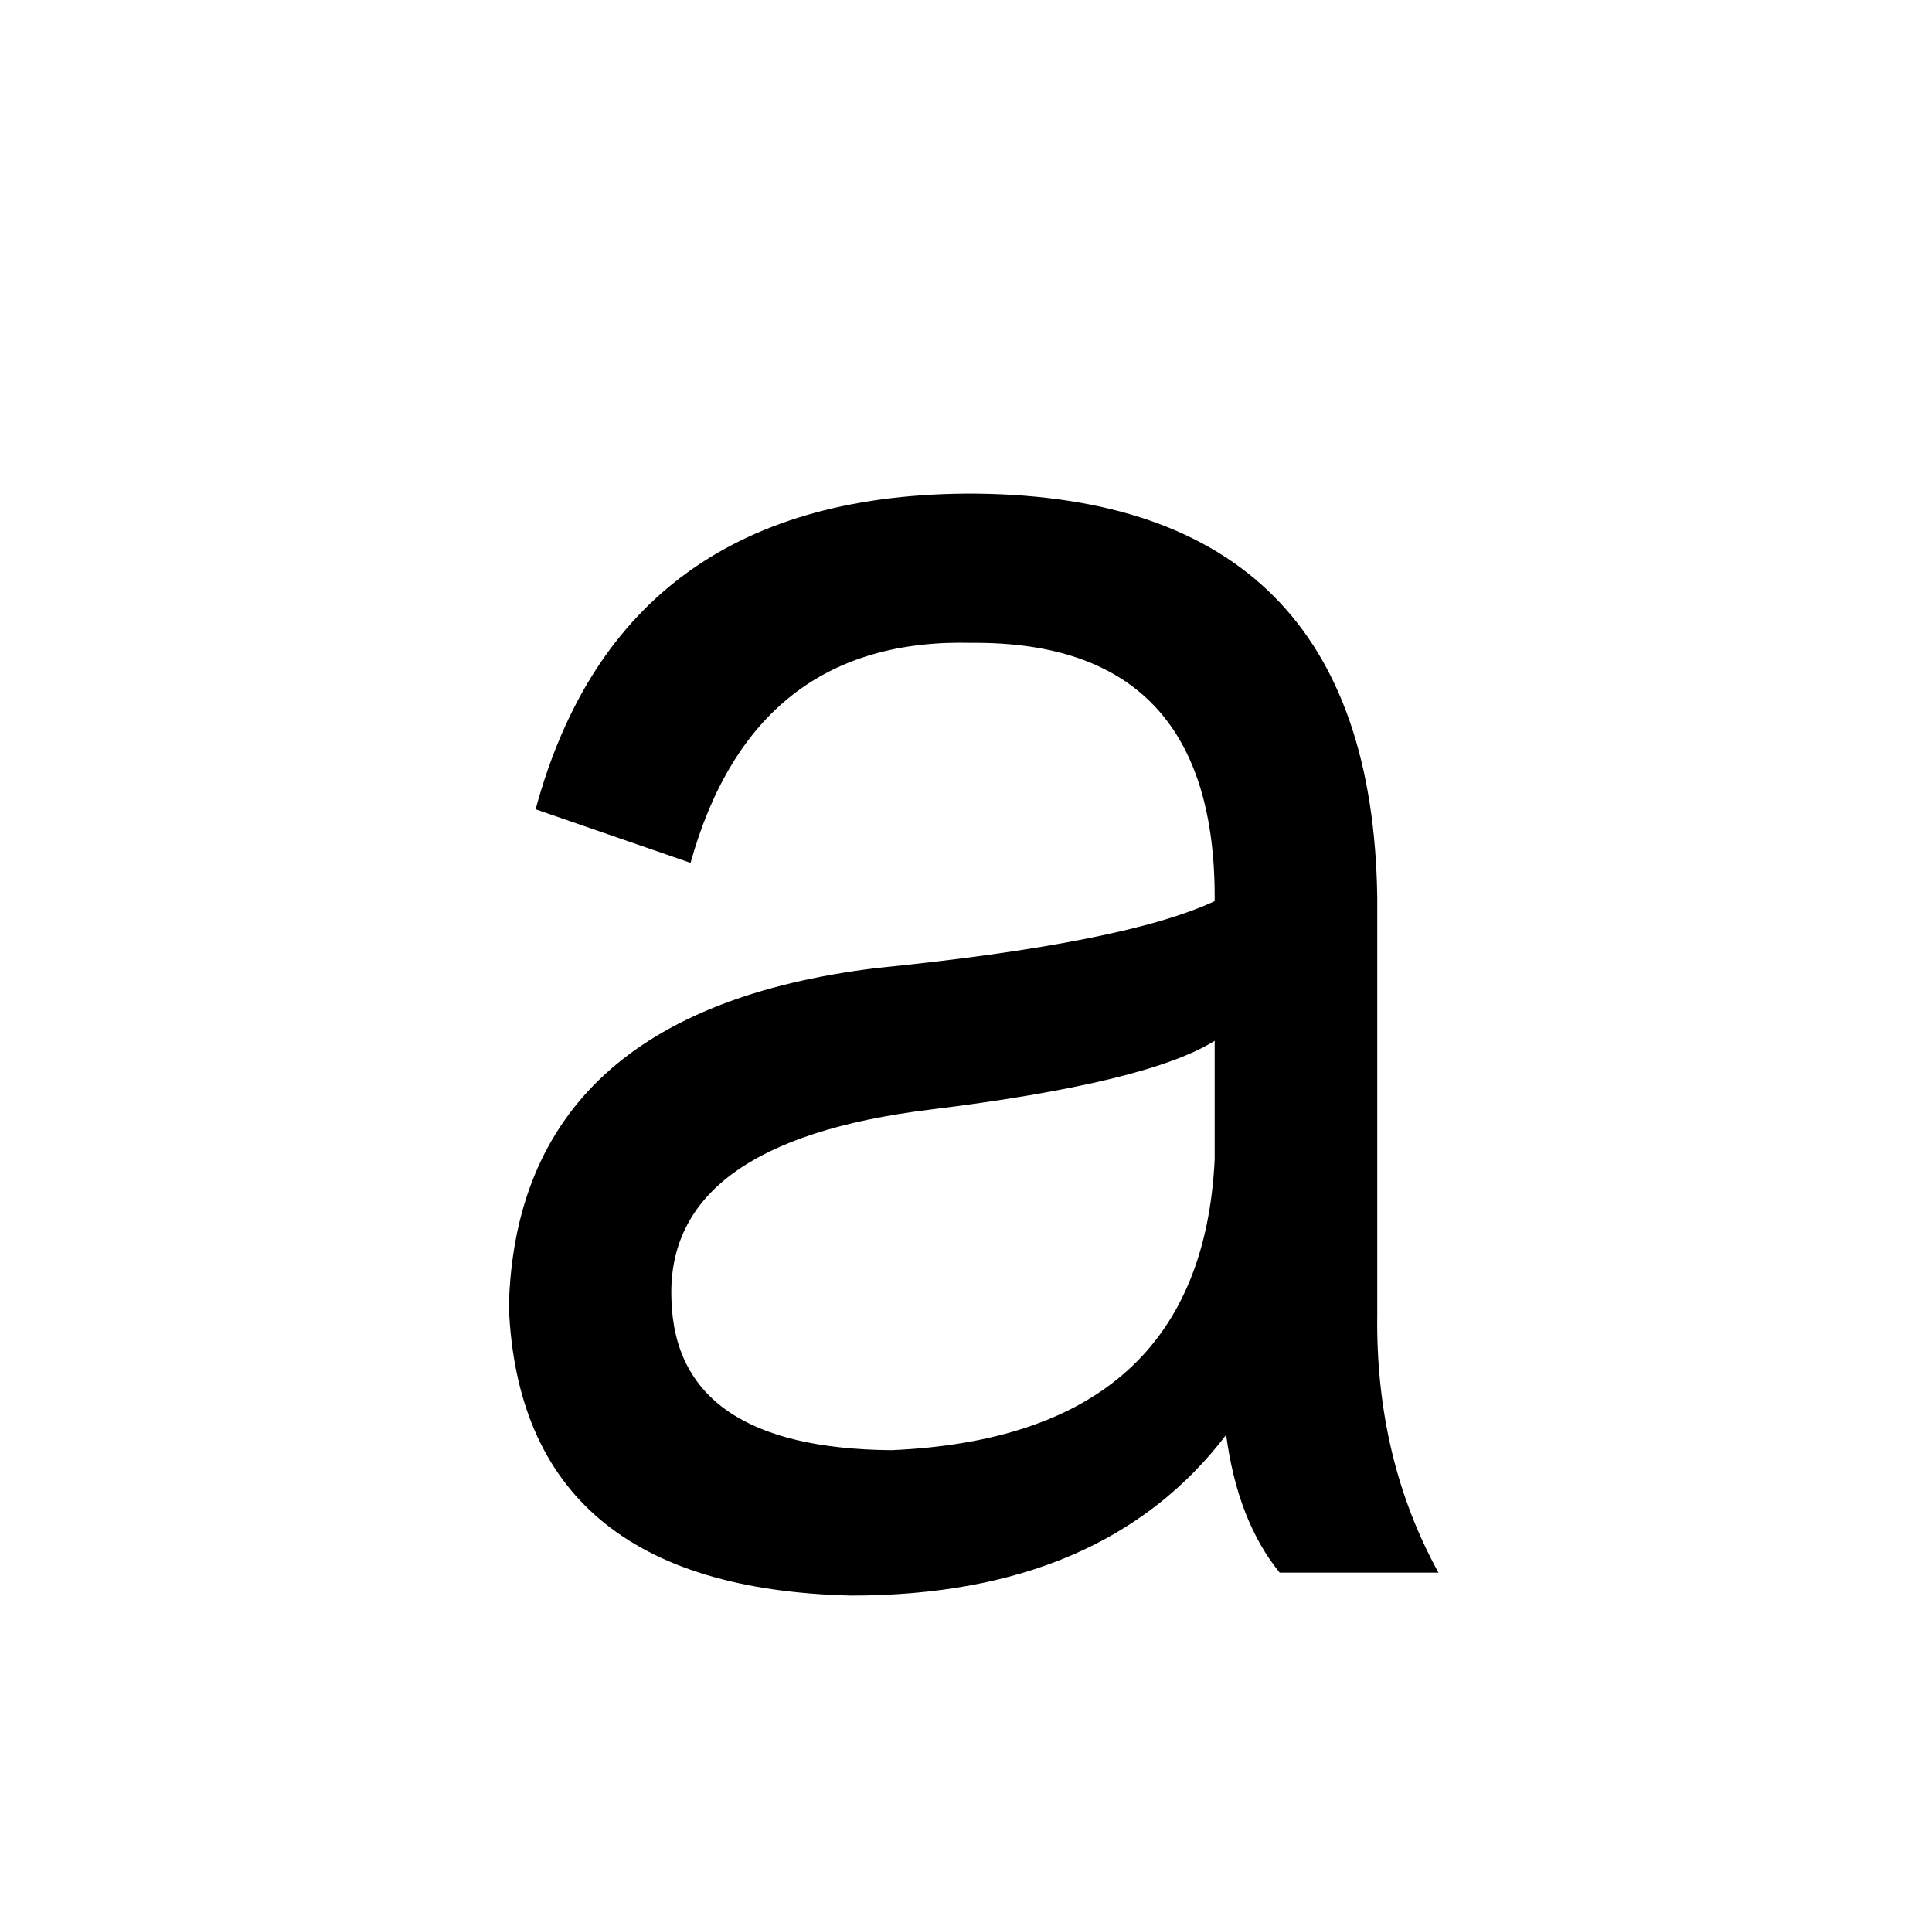 <?xml version="1.0" standalone="no"?>
<!DOCTYPE svg PUBLIC "-//W3C//DTD SVG 1.1//EN" "http://www.w3.org/Graphics/SVG/1.1/DTD/svg11.dtd" >
<svg xmlns="http://www.w3.org/2000/svg" xmlns:xlink="http://www.w3.org/1999/xlink" version="1.1" viewBox="-10 0 1010 1000">
   <path fill="currentColor"
d="M625 606v-62q-35 22 -149 36q-138 17 -135 99q2 78 115 79q162 -7 169 -152zM351 451l-81 -28q45 -166 230 -165q207 2 210 211v218q-1 75 32 135h-83q-22 -27 -28 -72q-64 84 -196 84q-173 -4 -179 -151q4 -154 192 -177q130 -13 177 -35q1 -136 -127 -135
q-114 -3 -147 115z" />
</svg>
